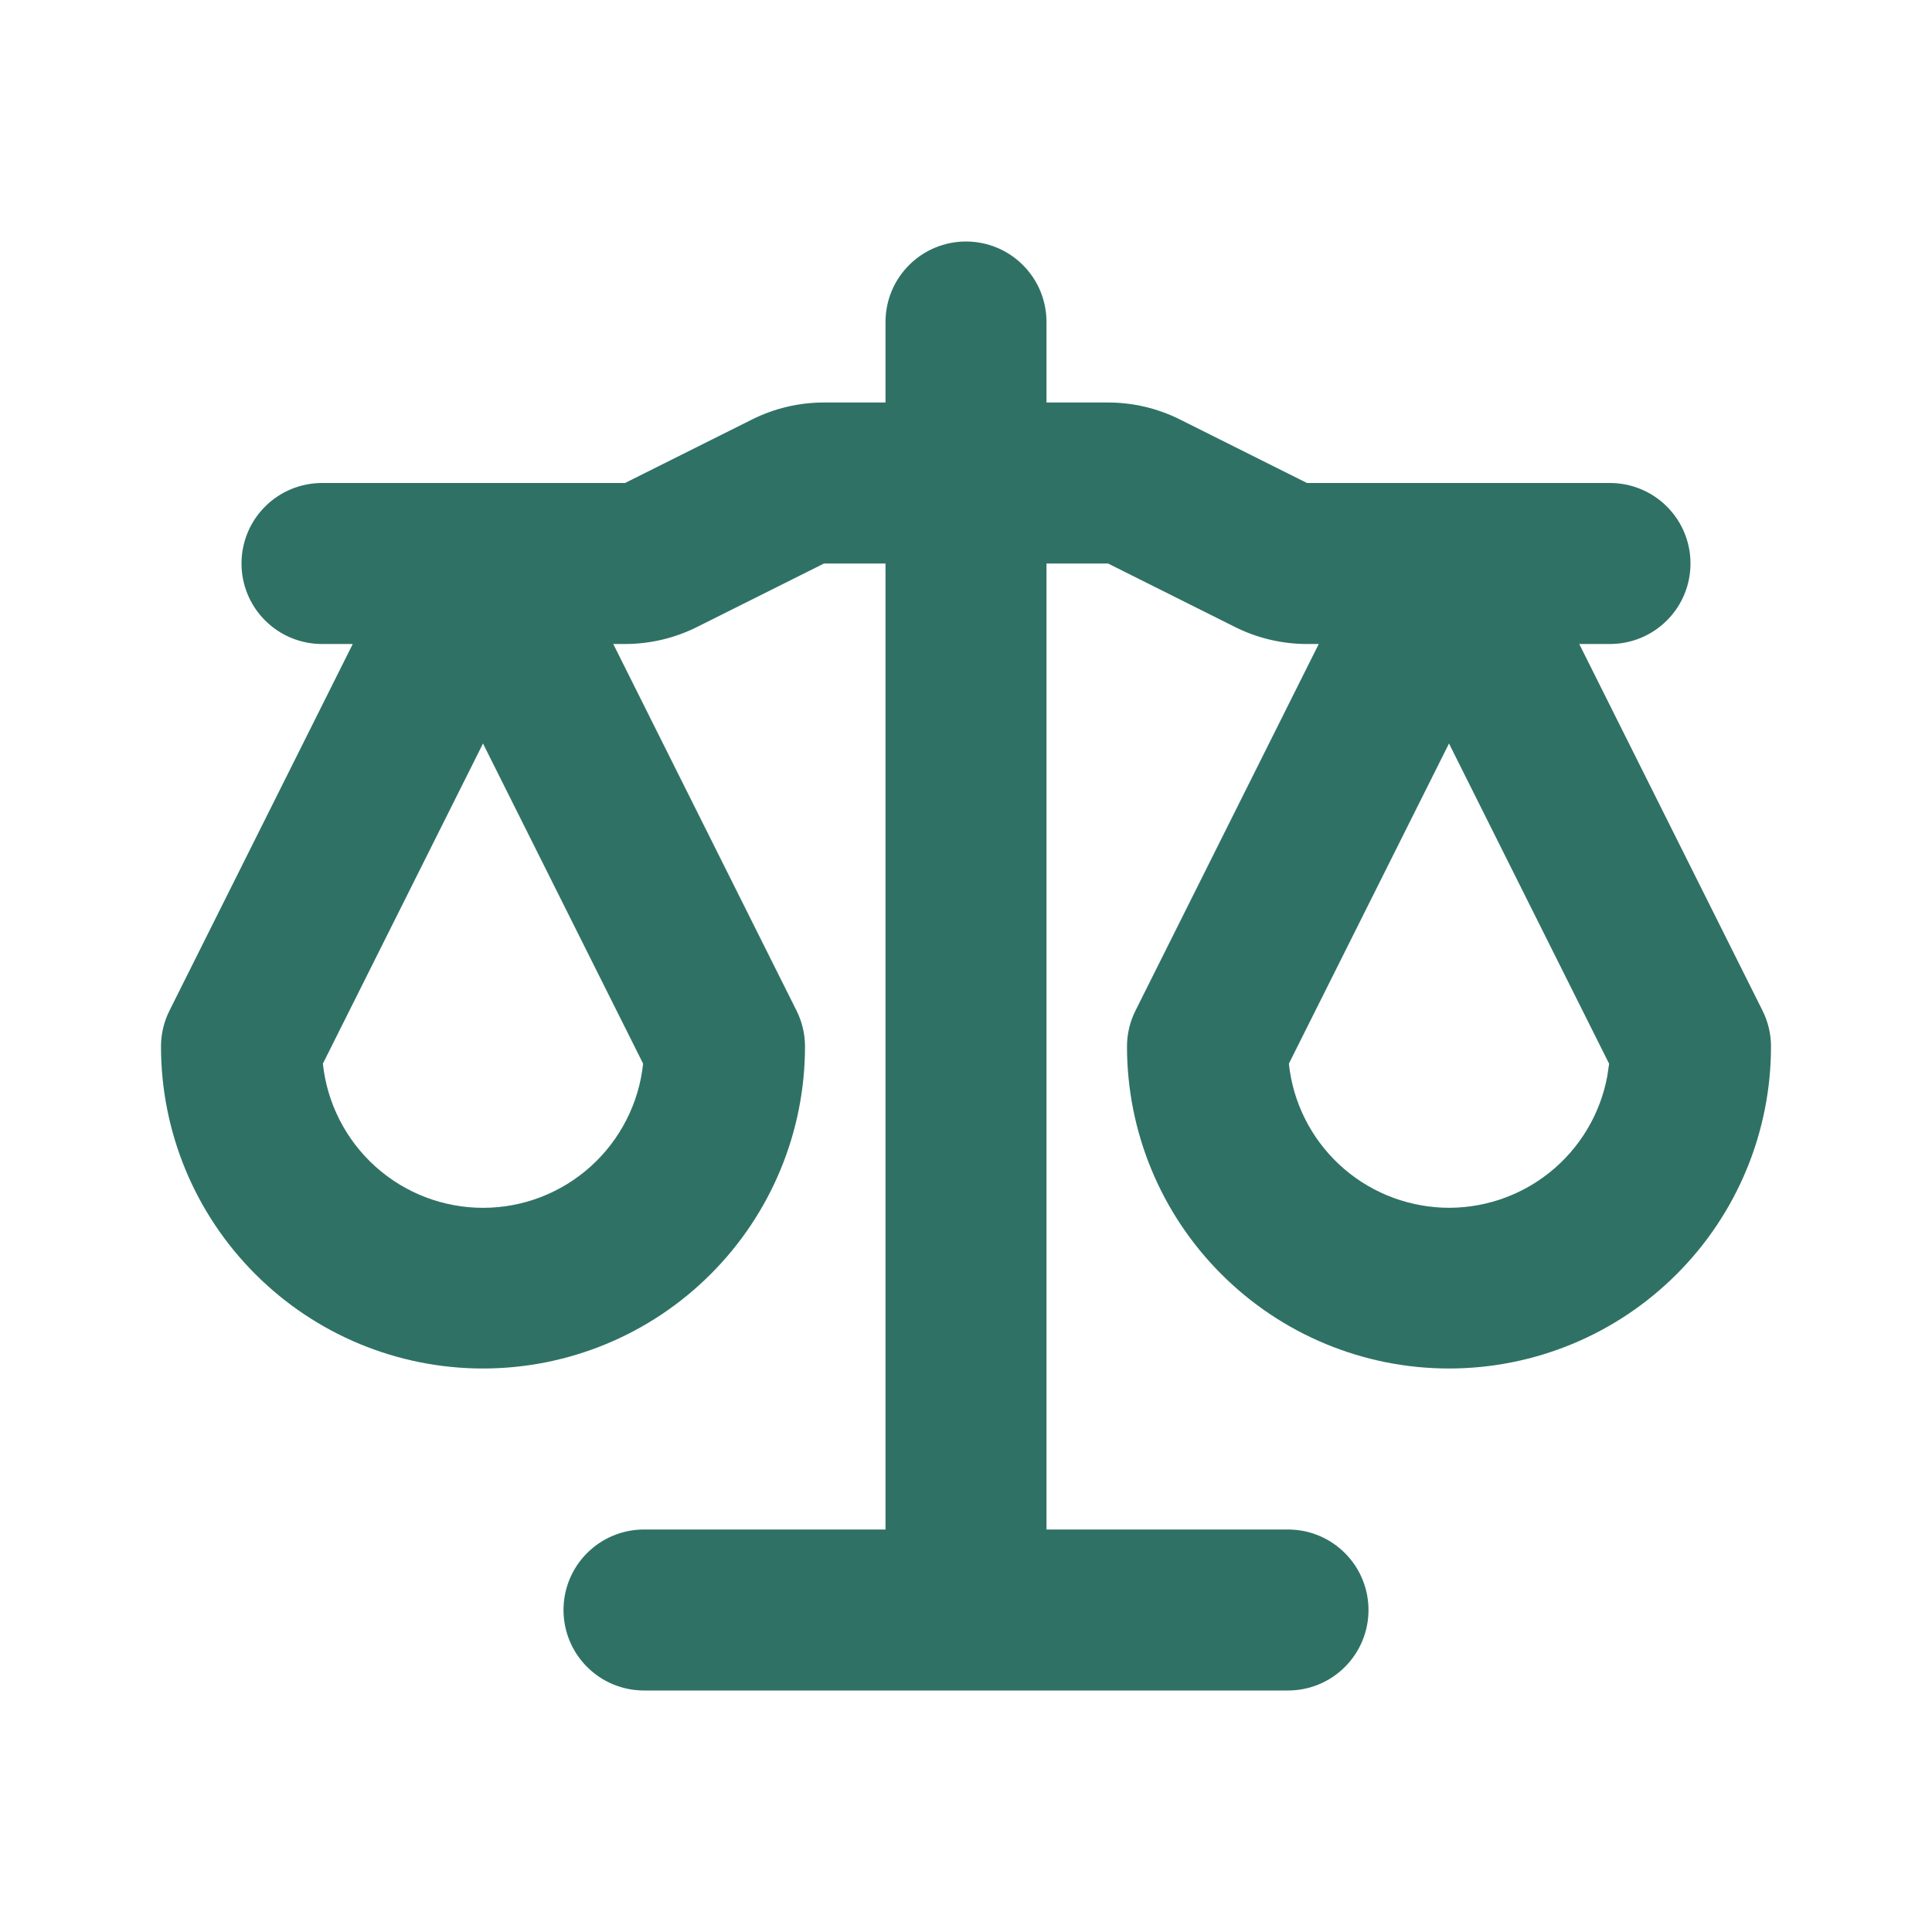 <svg width="24" height="24" viewBox="0 0 24 24" fill="none" xmlns="http://www.w3.org/2000/svg">
<g clip-path="url(#clip0_15072_10267)">
<path fill-rule="evenodd" clip-rule="evenodd" d="M12 3C12.265 3 12.52 3.105 12.707 3.293C12.895 3.48 13 3.735 13 4V5H13.764C14.074 5 14.38 5.072 14.658 5.211L16.236 6H20C20.265 6 20.52 6.105 20.707 6.293C20.895 6.48 21 6.735 21 7C21 7.265 20.895 7.52 20.707 7.707C20.52 7.895 20.265 8 20 8H19.618L21.894 12.553C21.964 12.692 22 12.845 22 13C22 14.061 21.579 15.078 20.828 15.828C20.078 16.579 19.061 17 18 17C16.939 17 15.922 16.579 15.172 15.828C14.421 15.078 14 14.061 14 13C14 12.845 14.036 12.692 14.106 12.553L16.382 8H16.236C15.926 8 15.62 7.928 15.342 7.789L13.764 7H13V19H16C16.265 19 16.52 19.105 16.707 19.293C16.895 19.48 17 19.735 17 20C17 20.265 16.895 20.52 16.707 20.707C16.52 20.895 16.265 21 16 21H8C7.735 21 7.48 20.895 7.293 20.707C7.105 20.52 7 20.265 7 20C7 19.735 7.105 19.48 7.293 19.293C7.48 19.105 7.735 19 8 19H11V7H10.236L8.658 7.789C8.38 7.928 8.074 8 7.764 8H7.618L9.894 12.553C9.964 12.692 10 12.845 10 13C10 14.061 9.579 15.078 8.828 15.828C8.078 16.579 7.061 17 6 17C4.939 17 3.922 16.579 3.172 15.828C2.421 15.078 2 14.061 2 13C2 12.845 2.036 12.692 2.106 12.553L4.382 8H4C3.735 8 3.48 7.895 3.293 7.707C3.105 7.52 3 7.265 3 7C3 6.735 3.105 6.48 3.293 6.293C3.48 6.105 3.735 6 4 6H7.764L9.342 5.211C9.62 5.072 9.926 5 10.236 5H11V4C11 3.735 11.105 3.48 11.293 3.293C11.48 3.105 11.735 3 12 3ZM6 9.236L4.011 13.213C4.063 13.704 4.295 14.159 4.662 14.49C5.029 14.821 5.506 15.004 6 15.004C6.494 15.004 6.971 14.821 7.338 14.49C7.705 14.159 7.937 13.704 7.989 13.213L6 9.236ZM18 9.236L16.011 13.213C16.061 13.691 16.282 14.134 16.633 14.463C16.983 14.791 17.441 14.982 17.921 15.002C18.401 15.021 18.872 14.866 19.247 14.567C19.623 14.267 19.878 13.842 19.966 13.37L19.989 13.214L18 9.236Z" fill="#2F7265"/>
</g>
<defs>
<clipPath id="clip0_15072_10267">
<rect width="24" height="24" fill="white"/>
</clipPath>
</defs>
</svg>
